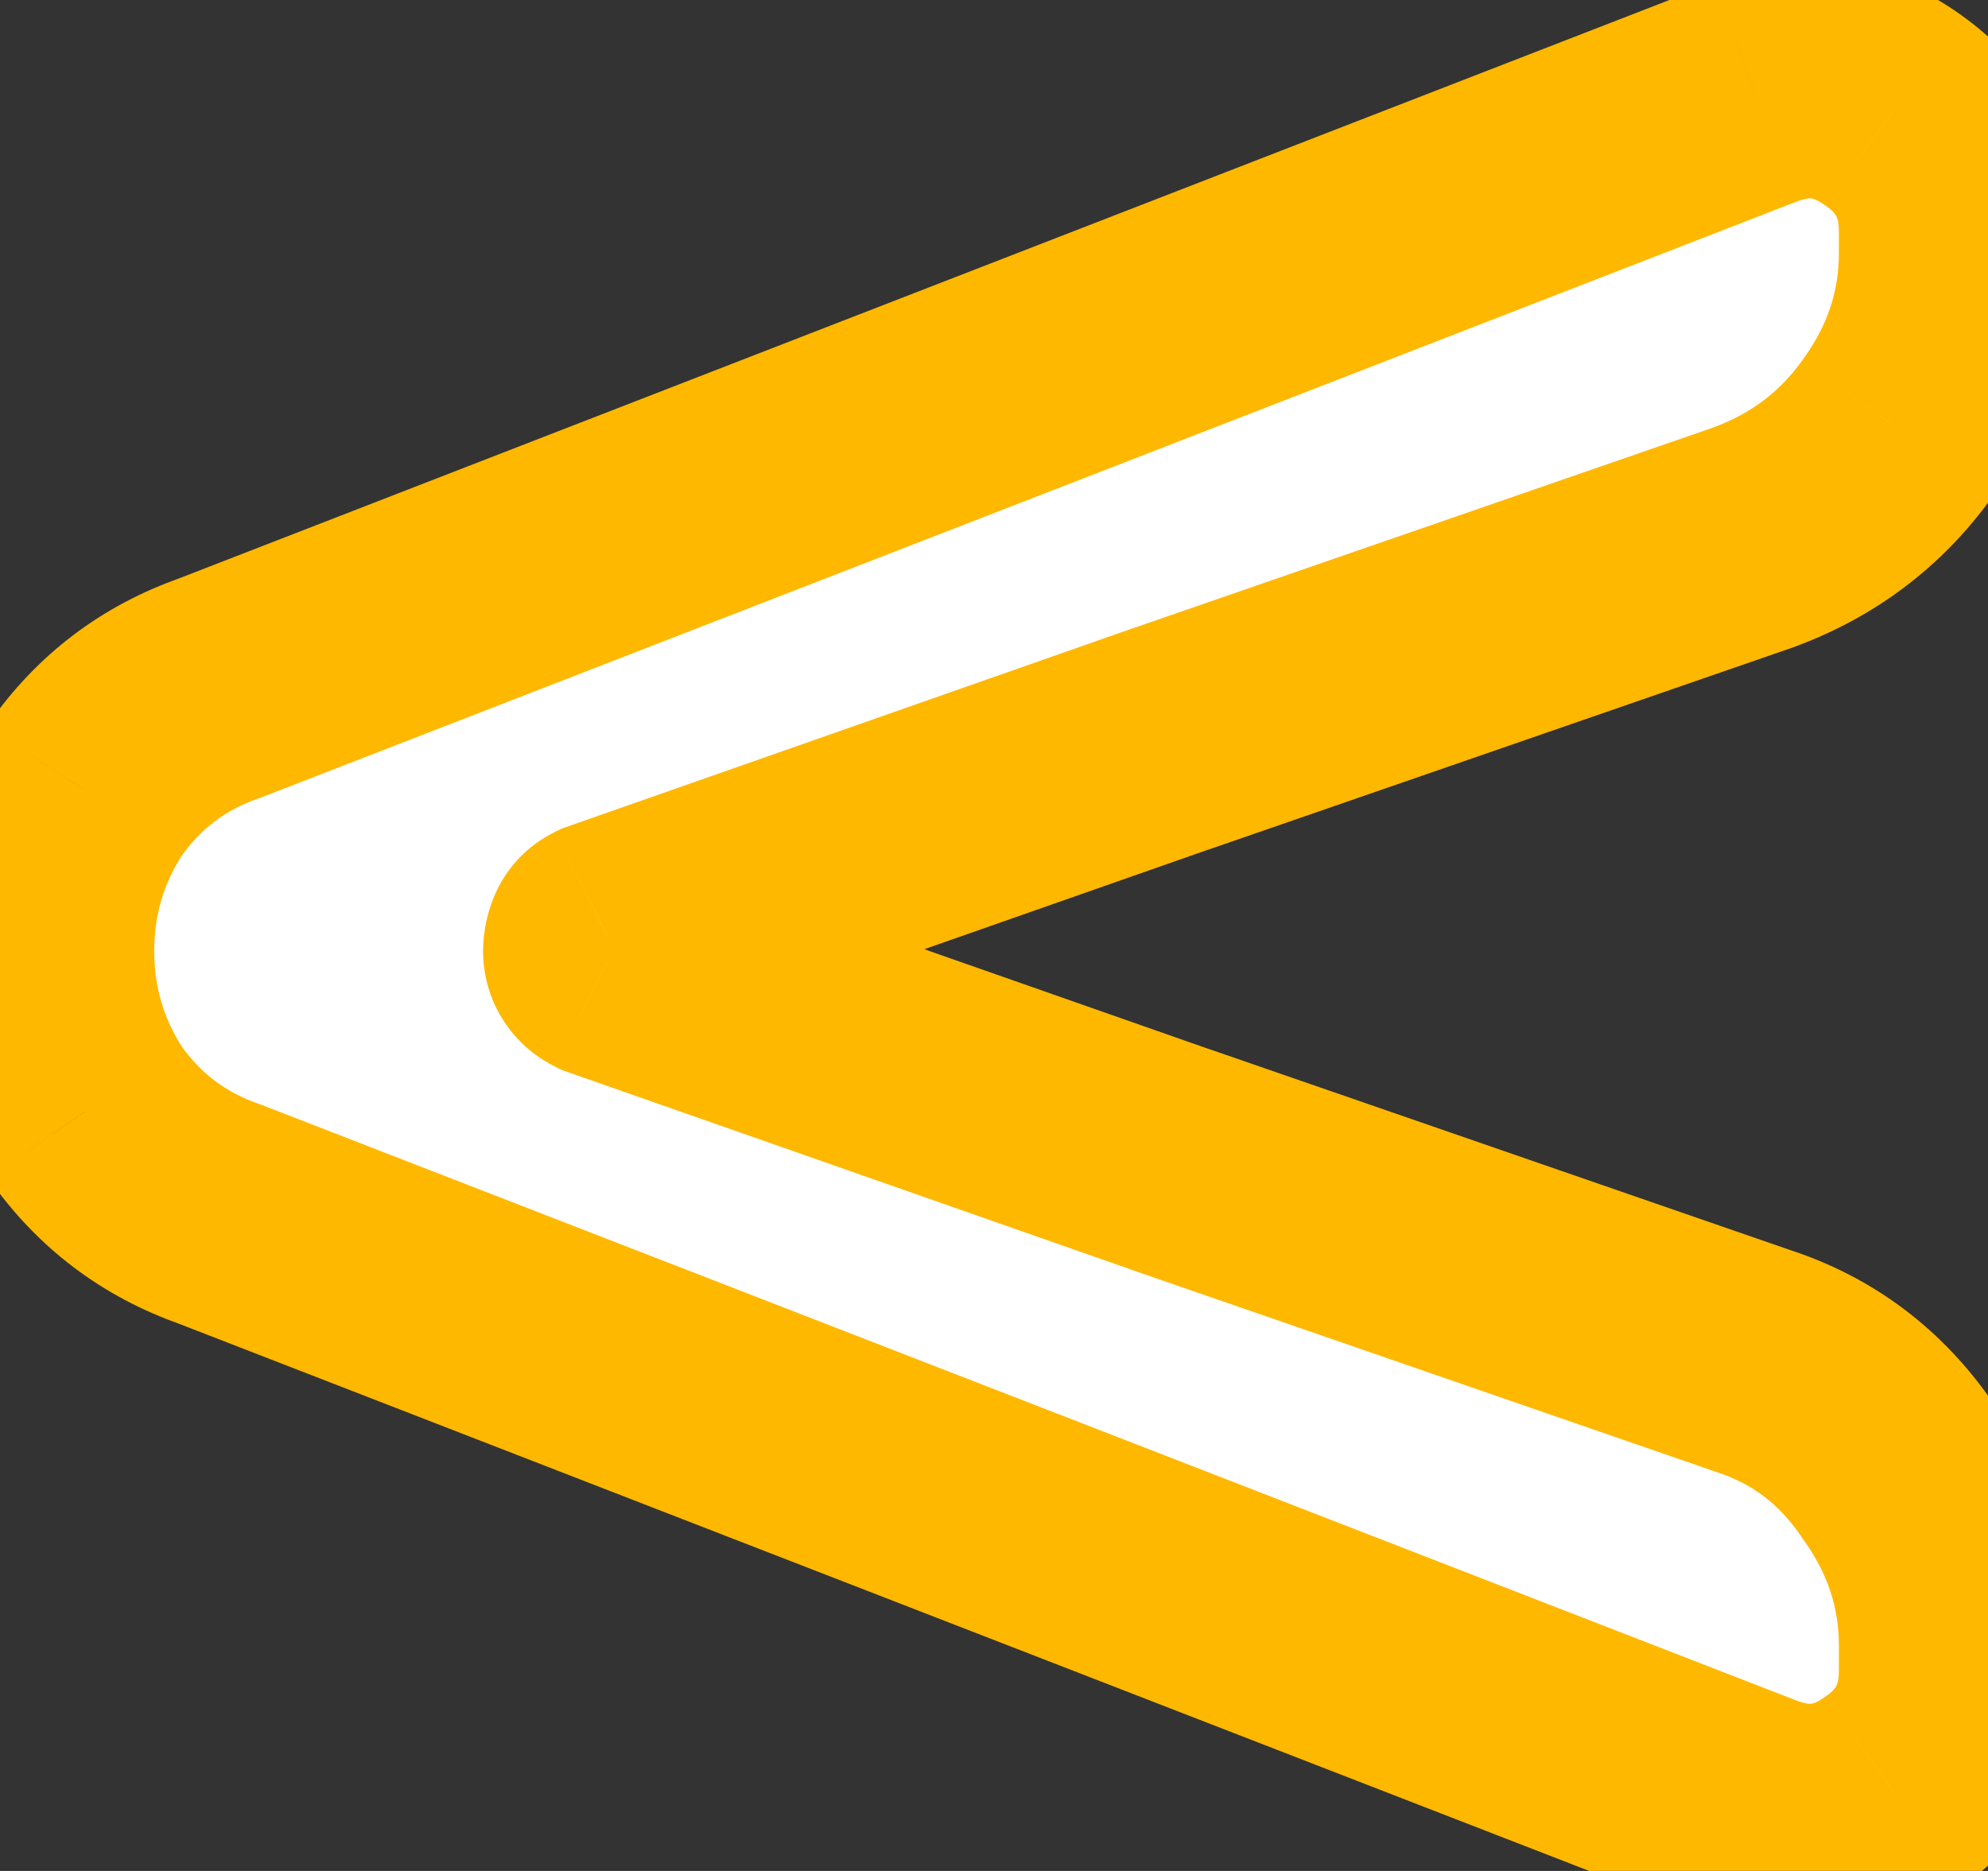 <svg width="17" height="16" viewBox="0 0 17 16" fill="none" xmlns="http://www.w3.org/2000/svg">
<rect x="0" y="0" width="17" height="16" fill="#333333" stroke="none"/>
<mask id="path-1-outside-1_1166_486" maskUnits="userSpaceOnUse" x="-1" y="-0.835" width="19" height="18" fill="black">
<rect fill="white" x="-1" y="-0.835" width="19" height="18"/>
<path d="M16.725 14.29C16.725 14.727 16.548 15.071 16.194 15.321C15.964 15.488 15.725 15.571 15.475 15.571C15.329 15.571 15.173 15.54 15.006 15.477L1.881 10.383C1.402 10.217 1.017 9.925 0.725 9.508C0.454 9.092 0.319 8.633 0.319 8.133C0.319 7.633 0.454 7.175 0.725 6.758C1.017 6.342 1.402 6.05 1.881 5.883L15.006 0.79C15.173 0.727 15.329 0.696 15.475 0.696C15.725 0.696 15.964 0.779 16.194 0.946C16.548 1.196 16.725 1.54 16.725 1.977V2.165C16.725 2.706 16.558 3.206 16.225 3.665C15.912 4.102 15.496 4.415 14.975 4.602L10.006 6.321L5.194 8.008C5.152 8.029 5.131 8.071 5.131 8.133C5.131 8.175 5.152 8.206 5.194 8.227L10.006 9.915L14.975 11.633C15.496 11.8 15.912 12.113 16.225 12.571C16.558 13.029 16.725 13.529 16.725 14.071V14.29Z"/>
</mask>
<path d="M16.725 14.29C16.725 14.727 16.548 15.071 16.194 15.321C15.964 15.488 15.725 15.571 15.475 15.571C15.329 15.571 15.173 15.54 15.006 15.477L1.881 10.383C1.402 10.217 1.017 9.925 0.725 9.508C0.454 9.092 0.319 8.633 0.319 8.133C0.319 7.633 0.454 7.175 0.725 6.758C1.017 6.342 1.402 6.05 1.881 5.883L15.006 0.79C15.173 0.727 15.329 0.696 15.475 0.696C15.725 0.696 15.964 0.779 16.194 0.946C16.548 1.196 16.725 1.54 16.725 1.977V2.165C16.725 2.706 16.558 3.206 16.225 3.665C15.912 4.102 15.496 4.415 14.975 4.602L10.006 6.321L5.194 8.008C5.152 8.029 5.131 8.071 5.131 8.133C5.131 8.175 5.152 8.206 5.194 8.227L10.006 9.915L14.975 11.633C15.496 11.8 15.912 12.113 16.225 12.571C16.558 13.029 16.725 13.529 16.725 14.071V14.29Z" fill="white"/>
<path d="M16.194 15.321L15.617 14.504L15.605 14.512L16.194 15.321ZM15.006 15.477L14.644 16.409L14.655 16.413L15.006 15.477ZM1.881 10.383L2.243 9.451L2.226 9.445L2.21 9.439L1.881 10.383ZM0.725 9.508L-0.114 10.053L-0.104 10.068L-0.094 10.082L0.725 9.508ZM0.725 6.758L-0.094 6.185L-0.104 6.199L-0.114 6.213L0.725 6.758ZM1.881 5.883L2.21 6.828L2.226 6.822L2.243 6.816L1.881 5.883ZM15.006 0.79L14.655 -0.147L14.644 -0.143L15.006 0.79ZM16.194 0.946L15.605 1.755L15.617 1.763L16.194 0.946ZM16.225 3.665L15.416 3.076L15.411 3.083L16.225 3.665ZM14.975 4.602L15.302 5.547L15.314 5.543L14.975 4.602ZM10.006 6.321L9.679 5.376L9.675 5.377L10.006 6.321ZM5.194 8.008L4.863 7.065L4.803 7.086L4.746 7.114L5.194 8.008ZM5.194 8.227L4.746 9.121L4.803 9.15L4.863 9.171L5.194 8.227ZM10.006 9.915L9.675 10.858L9.679 10.86L10.006 9.915ZM14.975 11.633L14.648 12.578L14.659 12.582L14.67 12.586L14.975 11.633ZM16.225 12.571L15.399 13.134L15.407 13.147L15.416 13.159L16.225 12.571ZM15.725 14.29C15.725 14.37 15.71 14.405 15.703 14.418C15.697 14.43 15.679 14.46 15.617 14.504L16.77 16.138C17.393 15.698 17.725 15.048 17.725 14.29H15.725ZM15.605 14.512C15.523 14.572 15.486 14.571 15.475 14.571V16.571C15.964 16.571 16.405 16.403 16.782 16.13L15.605 14.512ZM15.475 14.571C15.472 14.571 15.436 14.57 15.357 14.541L14.655 16.413C14.91 16.509 15.186 16.571 15.475 16.571V14.571ZM15.368 14.545L2.243 9.451L1.519 11.316L14.644 16.409L15.368 14.545ZM2.21 9.439C1.929 9.341 1.716 9.18 1.544 8.935L-0.094 10.082C0.317 10.67 0.874 11.092 1.553 11.328L2.21 9.439ZM1.563 8.963C1.399 8.71 1.319 8.441 1.319 8.133H-0.681C-0.681 8.825 -0.491 9.473 -0.114 10.053L1.563 8.963ZM1.319 8.133C1.319 7.825 1.399 7.557 1.563 7.303L-0.114 6.213C-0.491 6.793 -0.681 7.441 -0.681 8.133H1.319ZM1.544 7.332C1.716 7.087 1.929 6.925 2.21 6.828L1.553 4.939C0.874 5.175 0.317 5.596 -0.094 6.185L1.544 7.332ZM2.243 6.816L15.368 1.722L14.644 -0.143L1.519 4.951L2.243 6.816ZM15.357 1.726C15.436 1.696 15.472 1.696 15.475 1.696V-0.304C15.186 -0.304 14.91 -0.242 14.655 -0.147L15.357 1.726ZM15.475 1.696C15.486 1.696 15.523 1.695 15.605 1.755L16.782 0.137C16.405 -0.137 15.964 -0.304 15.475 -0.304V1.696ZM15.617 1.763C15.679 1.806 15.697 1.837 15.703 1.849C15.71 1.862 15.725 1.896 15.725 1.977H17.725C17.725 1.218 17.393 0.568 16.77 0.129L15.617 1.763ZM15.725 1.977V2.165H17.725V1.977H15.725ZM15.725 2.165C15.725 2.485 15.631 2.781 15.416 3.076L17.034 4.253C17.485 3.632 17.725 2.928 17.725 2.165H15.725ZM15.411 3.083C15.22 3.35 14.972 3.54 14.636 3.661L15.314 5.543C16.02 5.289 16.604 4.854 17.039 4.246L15.411 3.083ZM14.648 3.657L9.679 5.376L10.333 7.266L15.302 5.547L14.648 3.657ZM9.675 5.377L4.863 7.065L5.525 8.952L10.337 7.264L9.675 5.377ZM4.746 7.114C4.249 7.362 4.131 7.843 4.131 8.133H6.131C6.131 8.207 6.12 8.345 6.041 8.502C5.955 8.675 5.814 8.816 5.641 8.903L4.746 7.114ZM4.131 8.133C4.131 8.329 4.183 8.545 4.315 8.743C4.442 8.934 4.607 9.052 4.746 9.121L5.641 7.333C5.739 7.382 5.872 7.473 5.979 7.633C6.09 7.8 6.131 7.979 6.131 8.133H4.131ZM4.863 9.171L9.675 10.858L10.337 8.971L5.525 7.283L4.863 9.171ZM9.679 10.86L14.648 12.578L15.302 10.688L10.333 8.969L9.679 10.86ZM14.67 12.586C14.975 12.683 15.21 12.857 15.399 13.134L17.051 12.008C16.615 11.368 16.016 10.916 15.28 10.681L14.67 12.586ZM15.416 13.159C15.631 13.455 15.725 13.751 15.725 14.071H17.725C17.725 13.308 17.485 12.604 17.034 11.983L15.416 13.159ZM15.725 14.071V14.29H17.725V14.071H15.725Z" fill="#FFB800" mask="url(#path-1-outside-1_1166_486)"/>
</svg>
